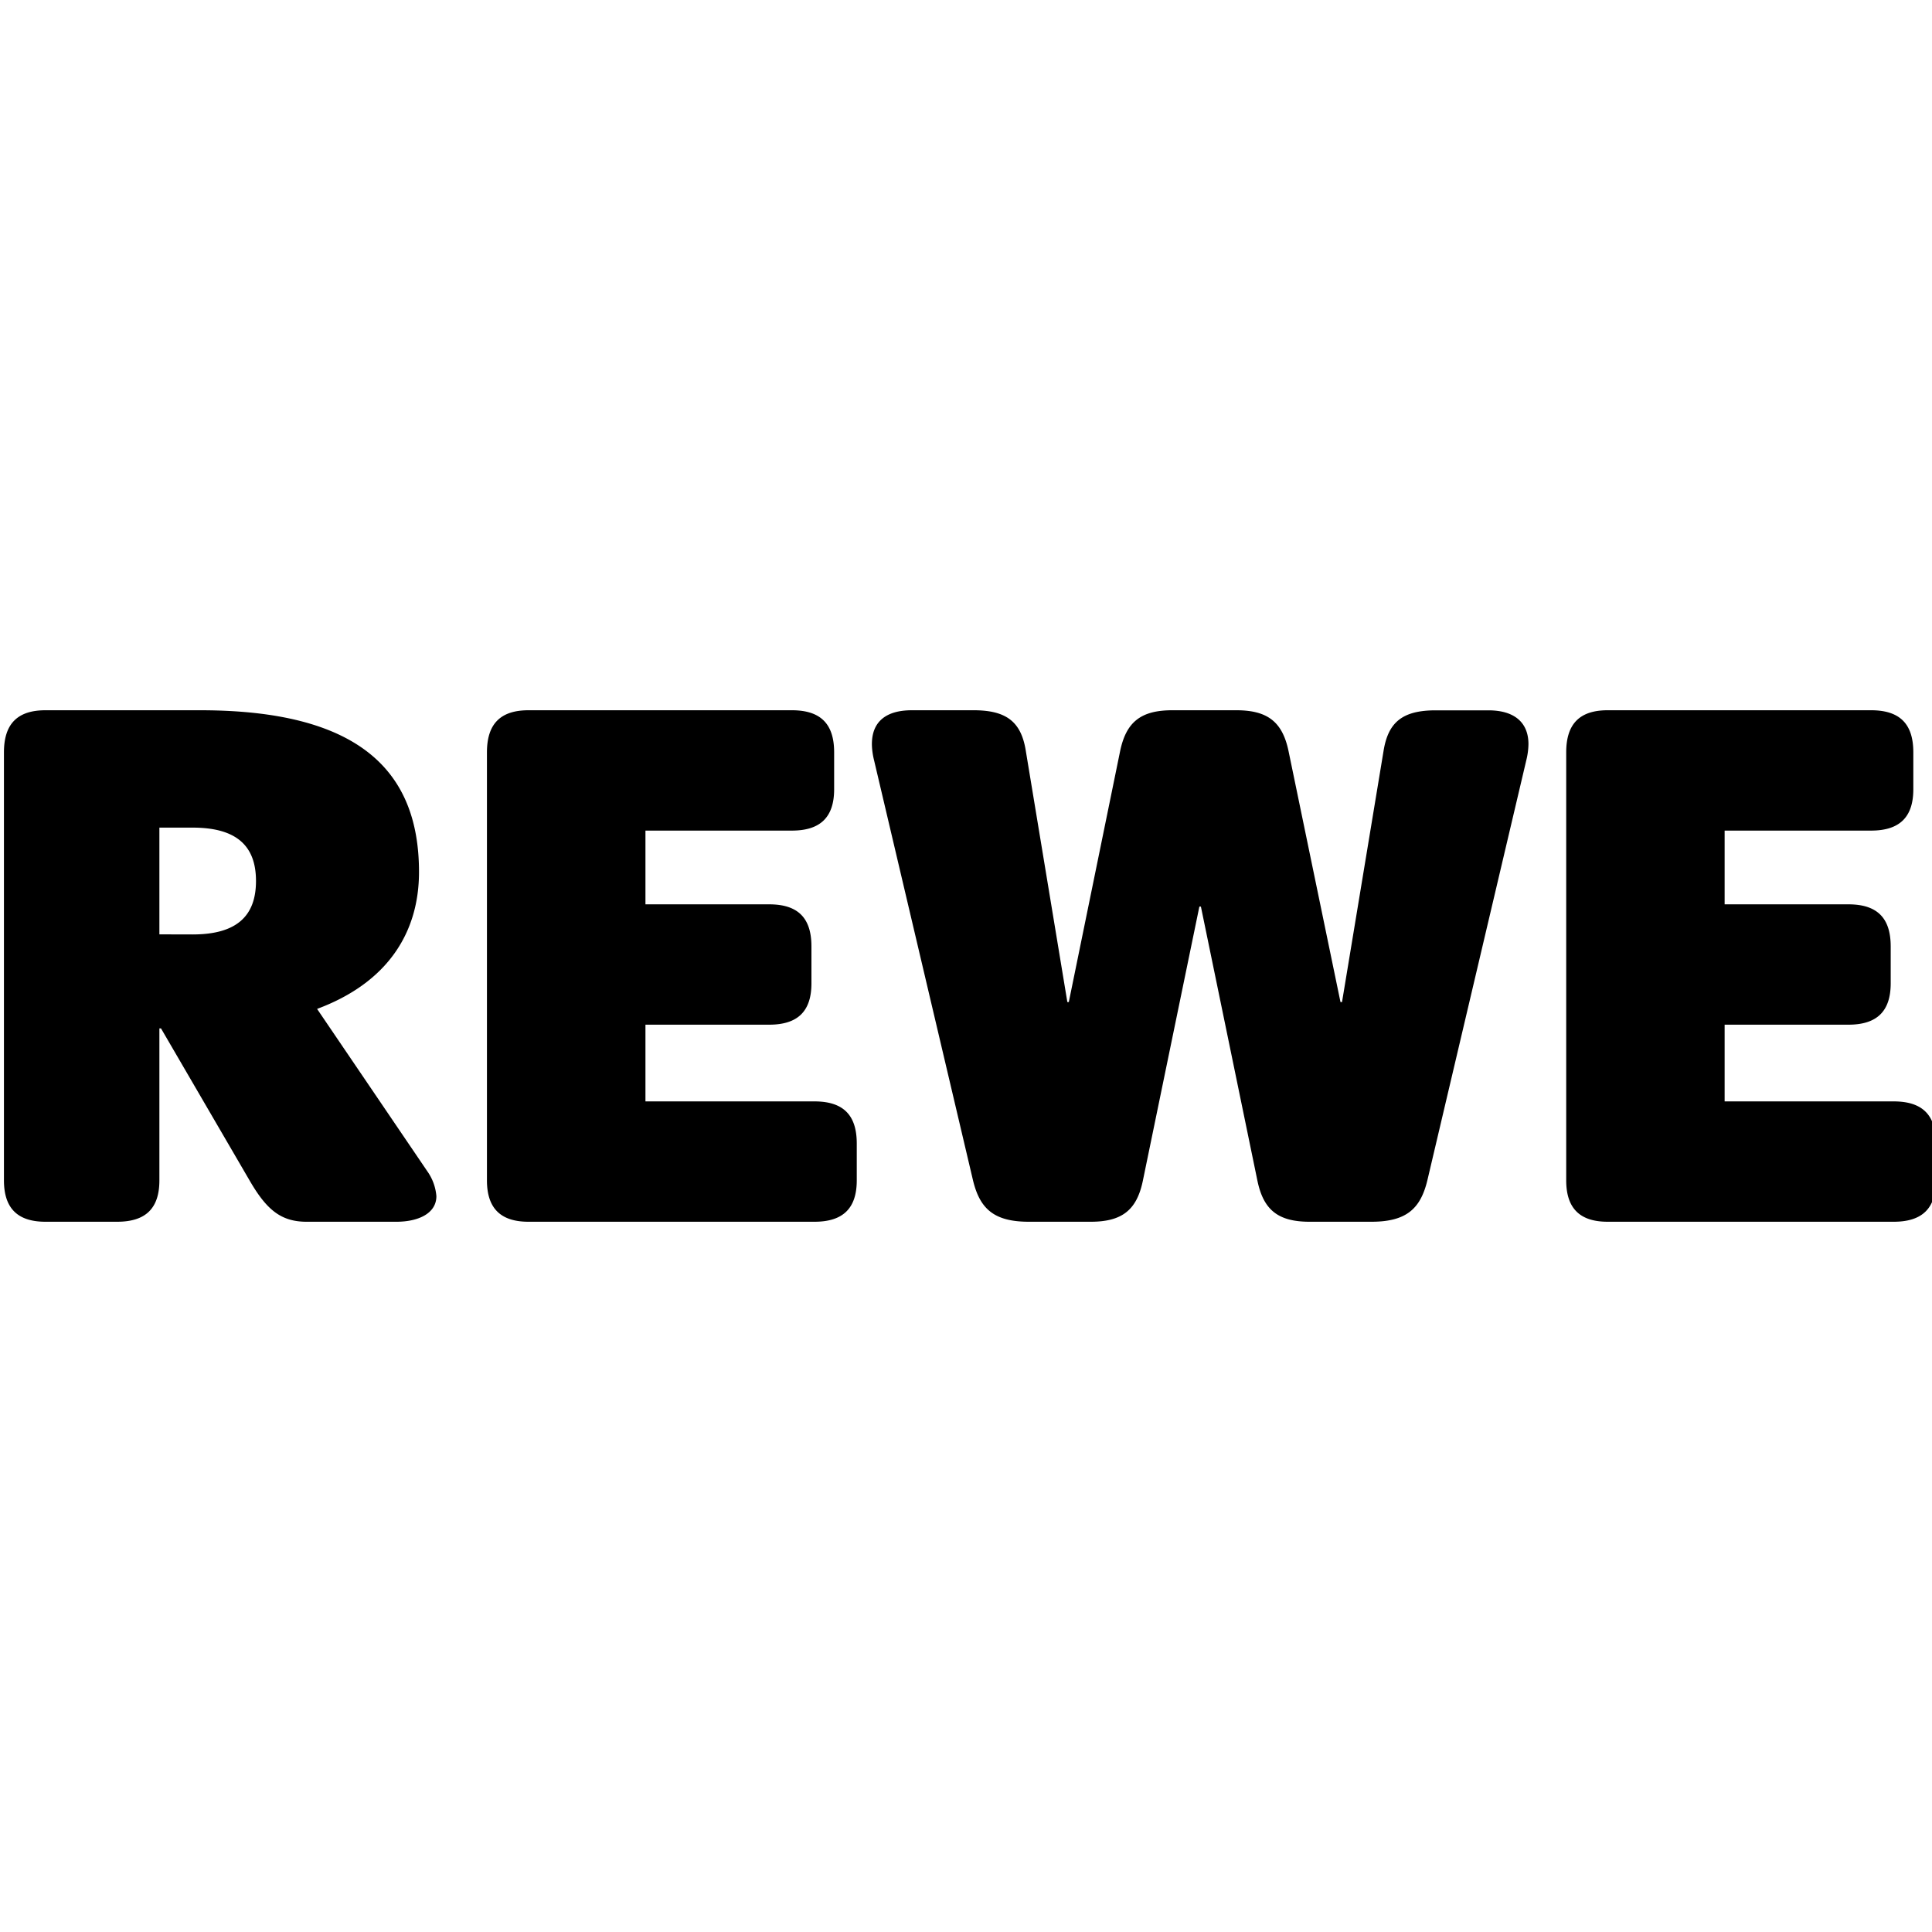 <svg role="img" viewBox="0 0 24 24" xmlns="http://www.w3.org/2000/svg"><title>REWE icon</title><path d="M1.455 15.177c.357 0 .525-.168.525-.514v-1.888H2l1.105 1.897c.207.355.385.505.704.505h1.115c.272 0 .497-.103.497-.318a.622.622 0 00-.112-.308l-1.37-2.018c.882-.328 1.266-.954 1.266-1.701 0-1.261-.75-2.009-2.718-2.009H.565c-.347 0-.516.168-.516.523v5.317c0 .346.169.514.516.514zm.525-3.57v-1.326h.413c.553 0 .787.233.787.663 0 .43-.234.664-.787.664zm8.138 3.57c.356 0 .525-.168.525-.514v-.458c0-.355-.169-.523-.525-.523h-2.1v-.953h1.537c.357 0 .525-.168.525-.514v-.458c0-.355-.168-.523-.525-.523H8.018v-.916h1.819c.356 0 .525-.168.525-.514v-.458c0-.355-.169-.523-.525-.523H6.565c-.347 0-.516.168-.516.523v5.317c0 .346.169.514.516.514h3.553zm5.888-5.85c-.075-.354-.254-.504-.647-.504h-.797c-.394 0-.572.15-.647.505l-.638 3.12h-.018l-.516-3.12c-.056-.355-.234-.505-.647-.505h-.769c-.318 0-.496.14-.496.42 0 .057.009.131.028.206l1.228 5.214c.084.346.253.514.693.514h.77c.393 0 .571-.15.646-.505l.703-3.41h.019l.703 3.41c.075.355.253.505.647.505h.769c.44 0 .61-.168.694-.514l1.228-5.214a.884.884 0 00.028-.205c0-.28-.188-.42-.497-.42h-.656c-.413 0-.59.149-.647.504l-.516 3.12h-.019zm7.518 5.85c.357 0 .525-.168.525-.514v-.458c0-.355-.168-.523-.525-.523h-2.1v-.953h1.538c.356 0 .525-.168.525-.514v-.458c0-.355-.169-.523-.525-.523h-1.538v-.916h1.819c.356 0 .525-.168.525-.514v-.458c0-.355-.169-.523-.525-.523h-3.272c-.347 0-.515.168-.515.523v5.317c0 .346.168.514.515.514z"/></svg>
